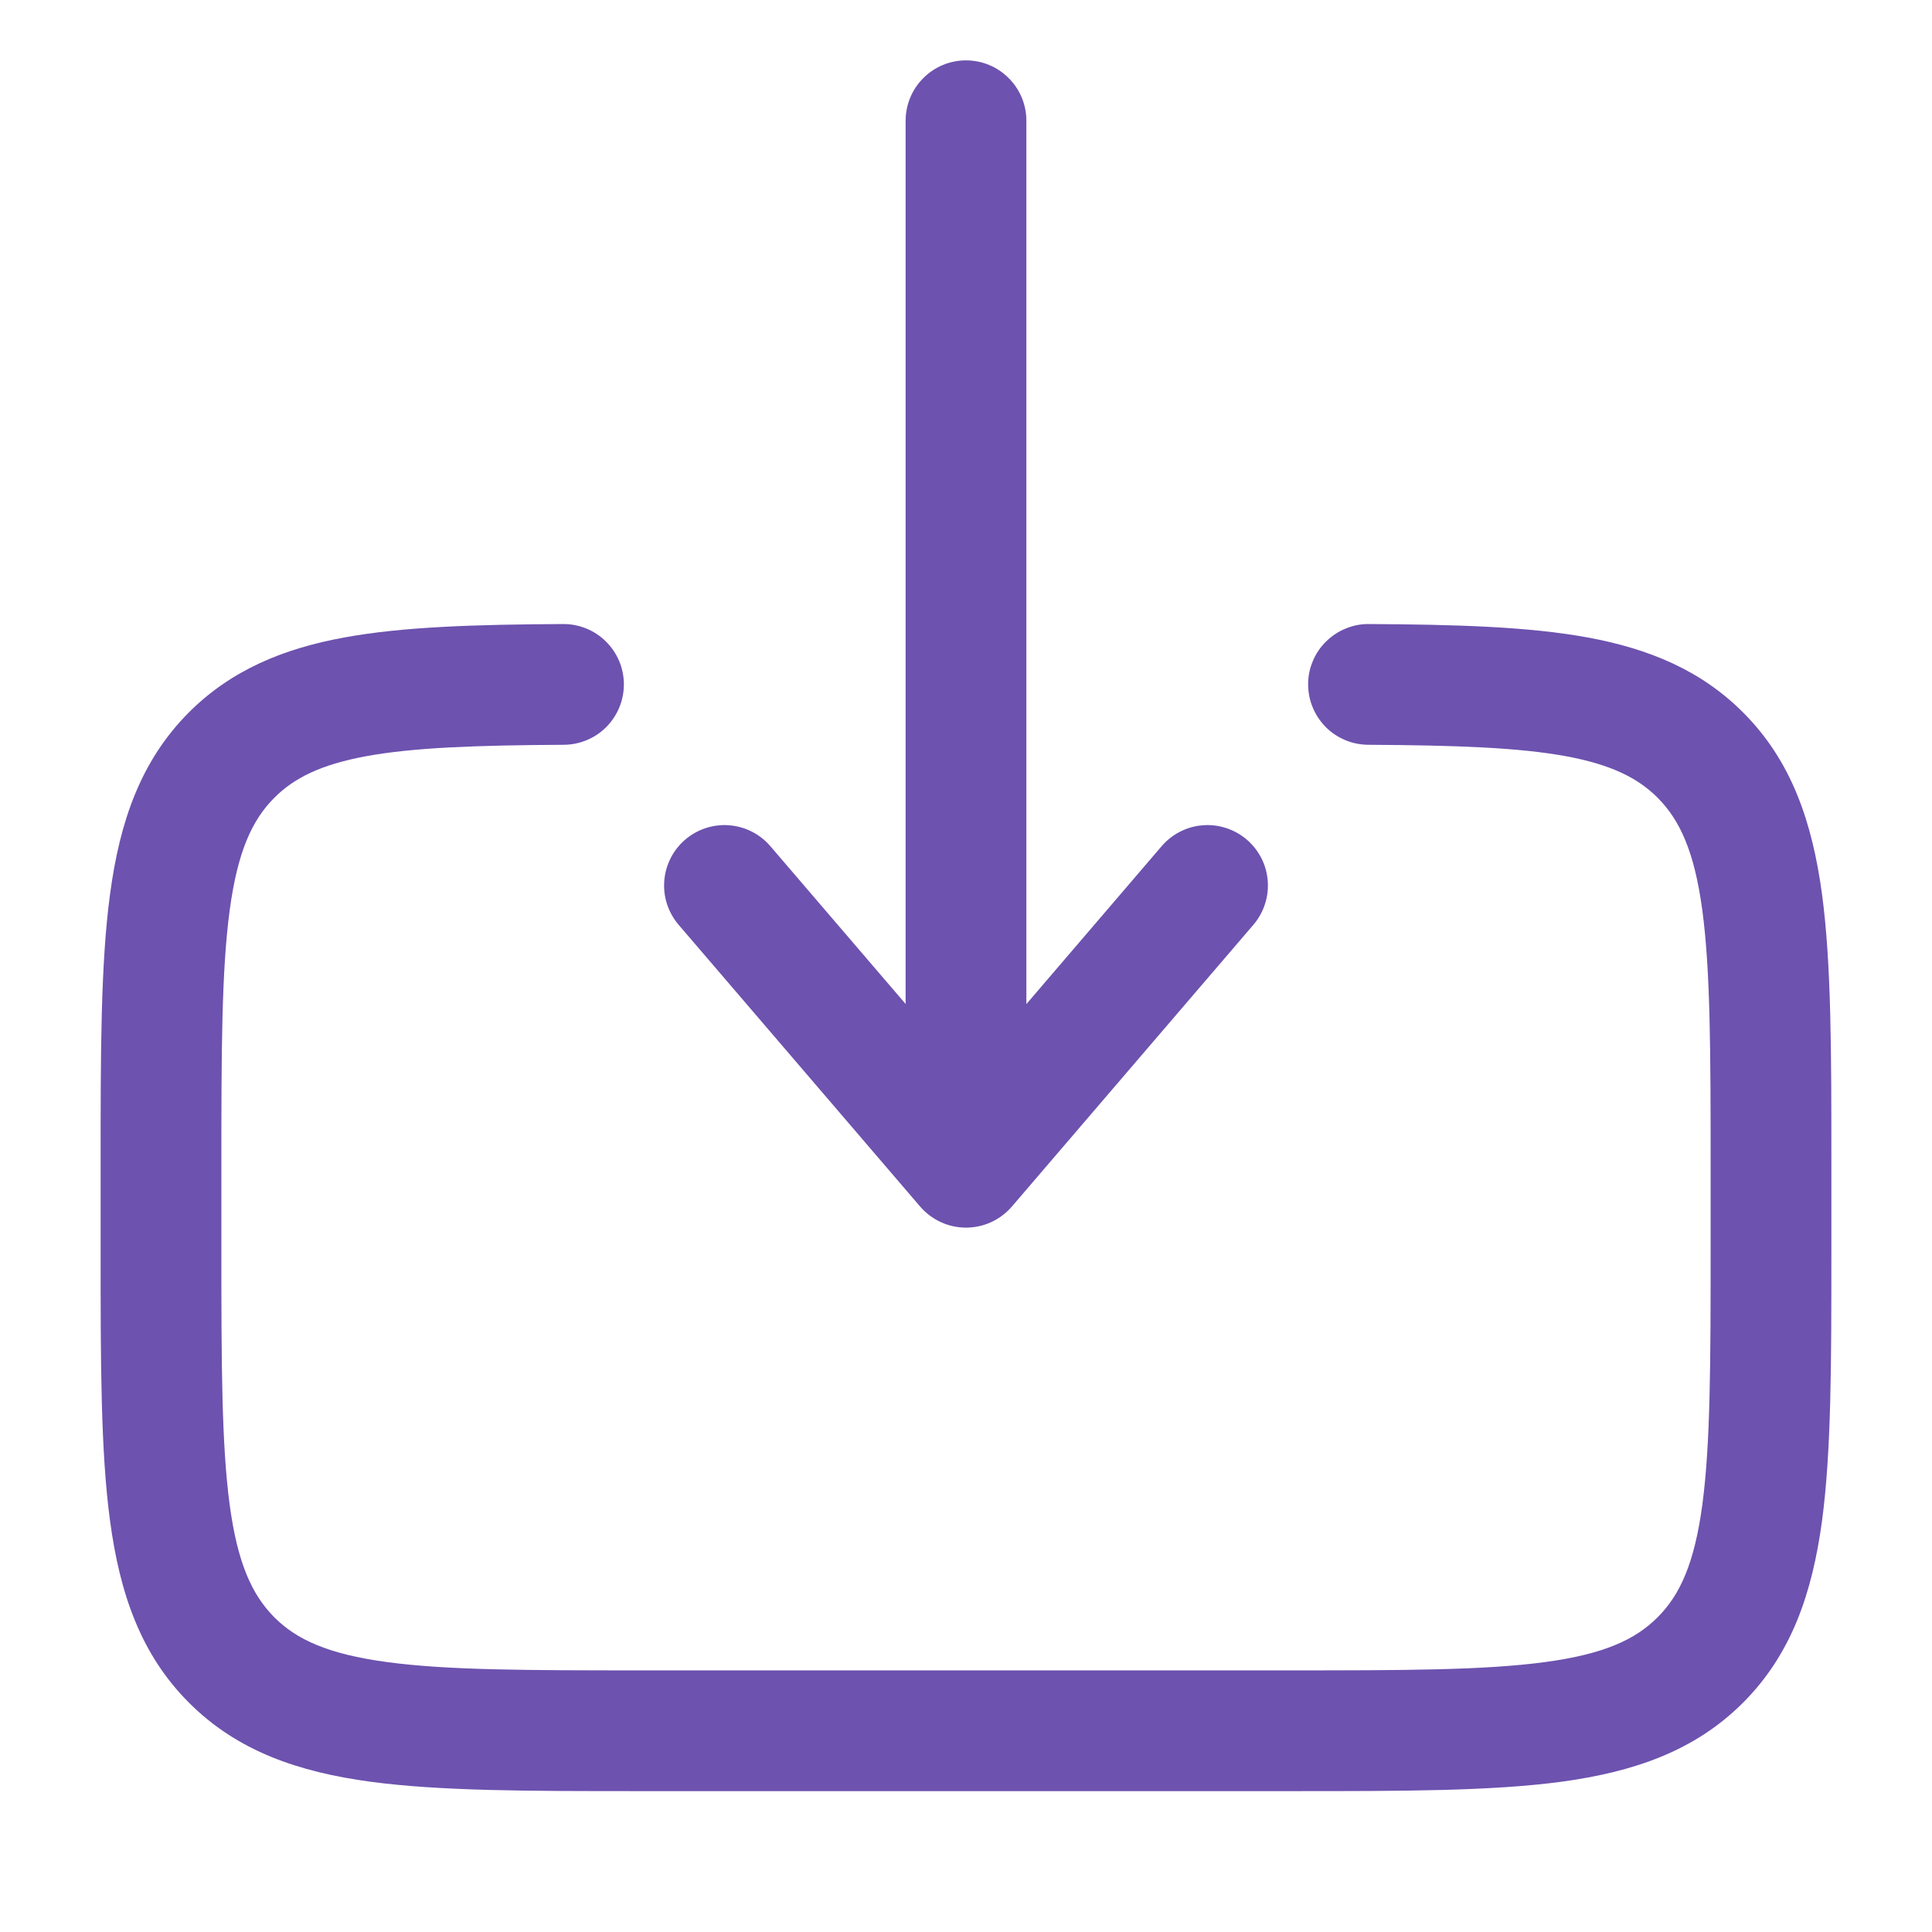 <svg width="24" height="24" viewBox="0 0 24 24" fill="none" xmlns="http://www.w3.org/2000/svg">
<path fill-rule="evenodd" clip-rule="evenodd" d="M12 15.25C11.892 15.25 11.785 15.227 11.686 15.181C11.588 15.136 11.501 15.07 11.43 14.988L8.43 11.488C8.301 11.337 8.236 11.14 8.252 10.942C8.267 10.744 8.361 10.559 8.512 10.43C8.663 10.301 8.86 10.236 9.058 10.252C9.256 10.267 9.441 10.361 9.57 10.512L11.25 12.472V1.5C11.25 1.301 11.329 1.11 11.47 0.97C11.61 0.829 11.801 0.75 12 0.75C12.199 0.75 12.39 0.829 12.53 0.97C12.671 1.11 12.75 1.301 12.75 1.5V12.473L14.43 10.512C14.494 10.437 14.572 10.376 14.66 10.331C14.748 10.286 14.844 10.259 14.942 10.252C15.04 10.244 15.139 10.256 15.233 10.287C15.326 10.317 15.413 10.366 15.488 10.43C15.563 10.494 15.624 10.572 15.669 10.66C15.714 10.748 15.741 10.844 15.748 10.942C15.756 11.04 15.744 11.139 15.713 11.233C15.683 11.326 15.634 11.413 15.57 11.488L12.57 14.988C12.499 15.07 12.412 15.136 12.314 15.181C12.215 15.227 12.108 15.25 12 15.25ZM6.996 7.752C7.195 7.751 7.386 7.829 7.527 7.969C7.669 8.109 7.749 8.299 7.75 8.498C7.751 8.697 7.673 8.888 7.533 9.03C7.393 9.171 7.203 9.251 7.004 9.252C5.911 9.258 5.136 9.286 4.547 9.394C3.981 9.499 3.652 9.666 3.409 9.909C3.132 10.186 2.952 10.575 2.853 11.309C2.752 12.064 2.75 13.065 2.75 14.5V15.5C2.75 16.936 2.752 17.937 2.853 18.692C2.952 19.426 3.133 19.814 3.409 20.092C3.686 20.368 4.074 20.548 4.809 20.647C5.563 20.749 6.565 20.75 8 20.75H16C17.435 20.75 18.436 20.749 19.192 20.647C19.926 20.548 20.314 20.368 20.591 20.091C20.868 19.814 21.048 19.426 21.147 18.692C21.248 17.937 21.25 16.936 21.25 15.5V14.5C21.25 13.065 21.248 12.064 21.147 11.308C21.048 10.575 20.867 10.186 20.591 9.909C20.347 9.666 20.019 9.499 19.453 9.394C18.864 9.286 18.089 9.258 16.996 9.252C16.898 9.251 16.8 9.232 16.709 9.193C16.619 9.155 16.536 9.1 16.467 9.03C16.398 8.959 16.343 8.877 16.306 8.785C16.268 8.694 16.25 8.596 16.25 8.498C16.25 8.4 16.27 8.302 16.309 8.211C16.347 8.12 16.402 8.038 16.473 7.969C16.543 7.9 16.625 7.845 16.717 7.808C16.808 7.77 16.905 7.751 17.004 7.752C18.086 7.758 18.987 7.784 19.724 7.919C20.482 8.059 21.127 8.324 21.652 8.849C22.254 9.45 22.512 10.209 22.634 11.109C22.75 11.975 22.75 13.078 22.75 14.445V15.555C22.75 16.923 22.75 18.025 22.634 18.892C22.512 19.792 22.254 20.55 21.652 21.152C21.05 21.754 20.292 22.012 19.392 22.134C18.525 22.25 17.422 22.25 16.055 22.25H7.945C6.578 22.25 5.475 22.25 4.608 22.134C3.708 22.013 2.95 21.754 2.348 21.152C1.746 20.55 1.488 19.792 1.367 18.892C1.25 18.025 1.25 16.922 1.25 15.555V14.445C1.25 13.078 1.25 11.975 1.367 11.108C1.487 10.208 1.747 9.45 2.348 8.848C2.873 8.324 3.518 8.058 4.276 7.919C5.013 7.784 5.914 7.758 6.996 7.752Z" fill="#6D52AF"/>
</svg>
